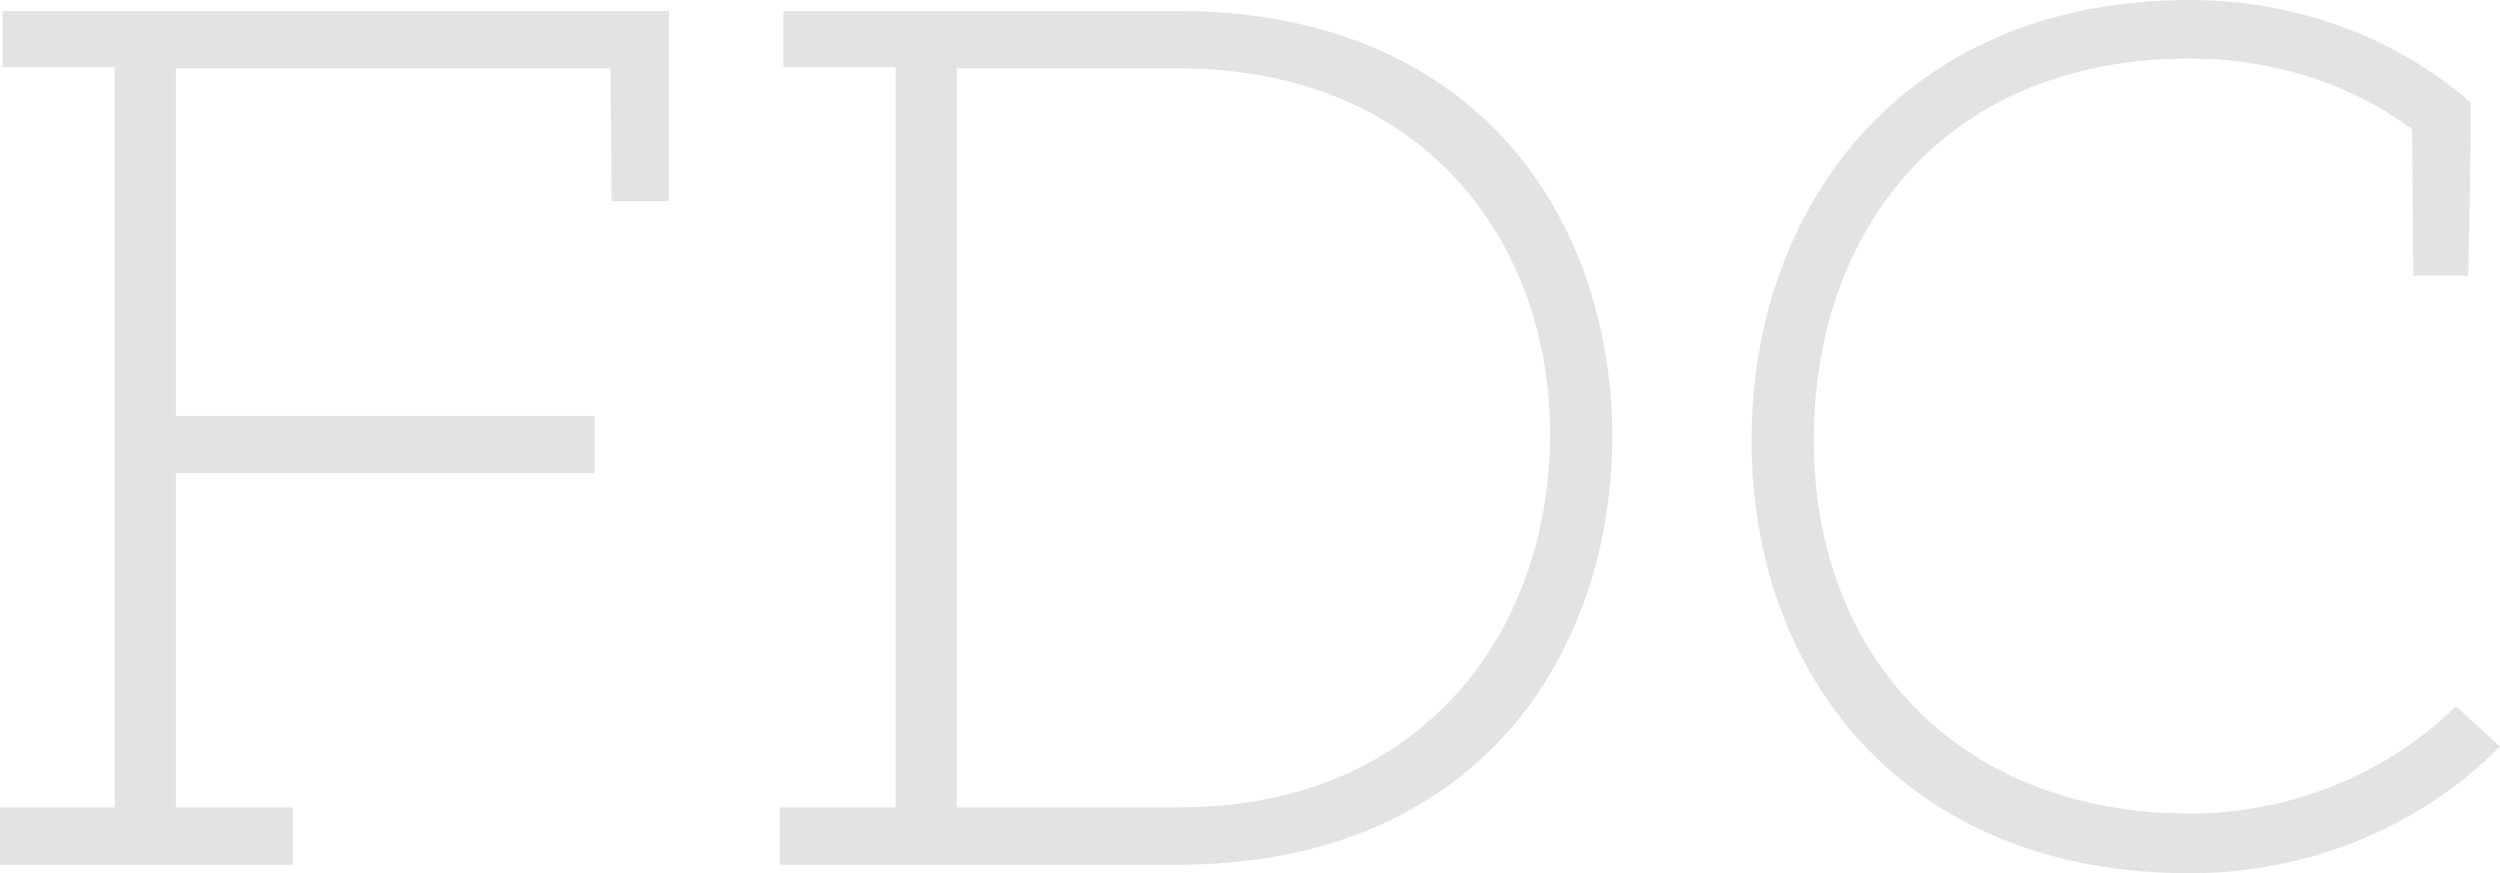 <svg viewBox="0 0 1815 634" fill="none" xmlns="http://www.w3.org/2000/svg">
<path d="M212.723 627.802V586.184H127.634V343.564H431.65V301.947H127.634V49.587H443.173L444.059 146.103H485.717V7.969H1.773V48.701H83.317V586.184H0V627.802H212.723Z" fill="#E4E2E2"/>
<path d="M855.012 627.802C1072.17 627.802 1172.32 475.5 1170.55 310.802C1167.01 150.531 1065.96 7.969 855.012 7.969H568.722V48.701H650.266V586.184H566.063V627.802H855.012ZM694.583 586.184V49.587H855.012C1034.94 49.587 1123.57 176.21 1125.35 310.802C1127.12 450.707 1039.37 586.184 855.012 586.184H694.583Z" fill="#E4E2E2"/>
<path d="M1589.87 0C1377.15 0 1270.78 155.844 1271.67 320.542C1271.67 488.782 1381.58 634 1589.87 634C1670.53 634 1753.84 603.894 1815 541.911L1783.09 512.69C1730.8 564.048 1659.89 590.612 1589.87 590.612C1419.69 590.612 1316.87 473.729 1316.87 320.542C1315.99 171.782 1408.17 42.503 1589.87 42.503C1646.59 42.503 1703.32 58.441 1751.18 93.86L1752.07 200.117H1791.96C1792.84 157.615 1793.73 115.997 1793.73 74.38C1735.23 23.908 1662.55 0 1589.87 0Z" fill=" #E4E2E2"/>
</svg>

